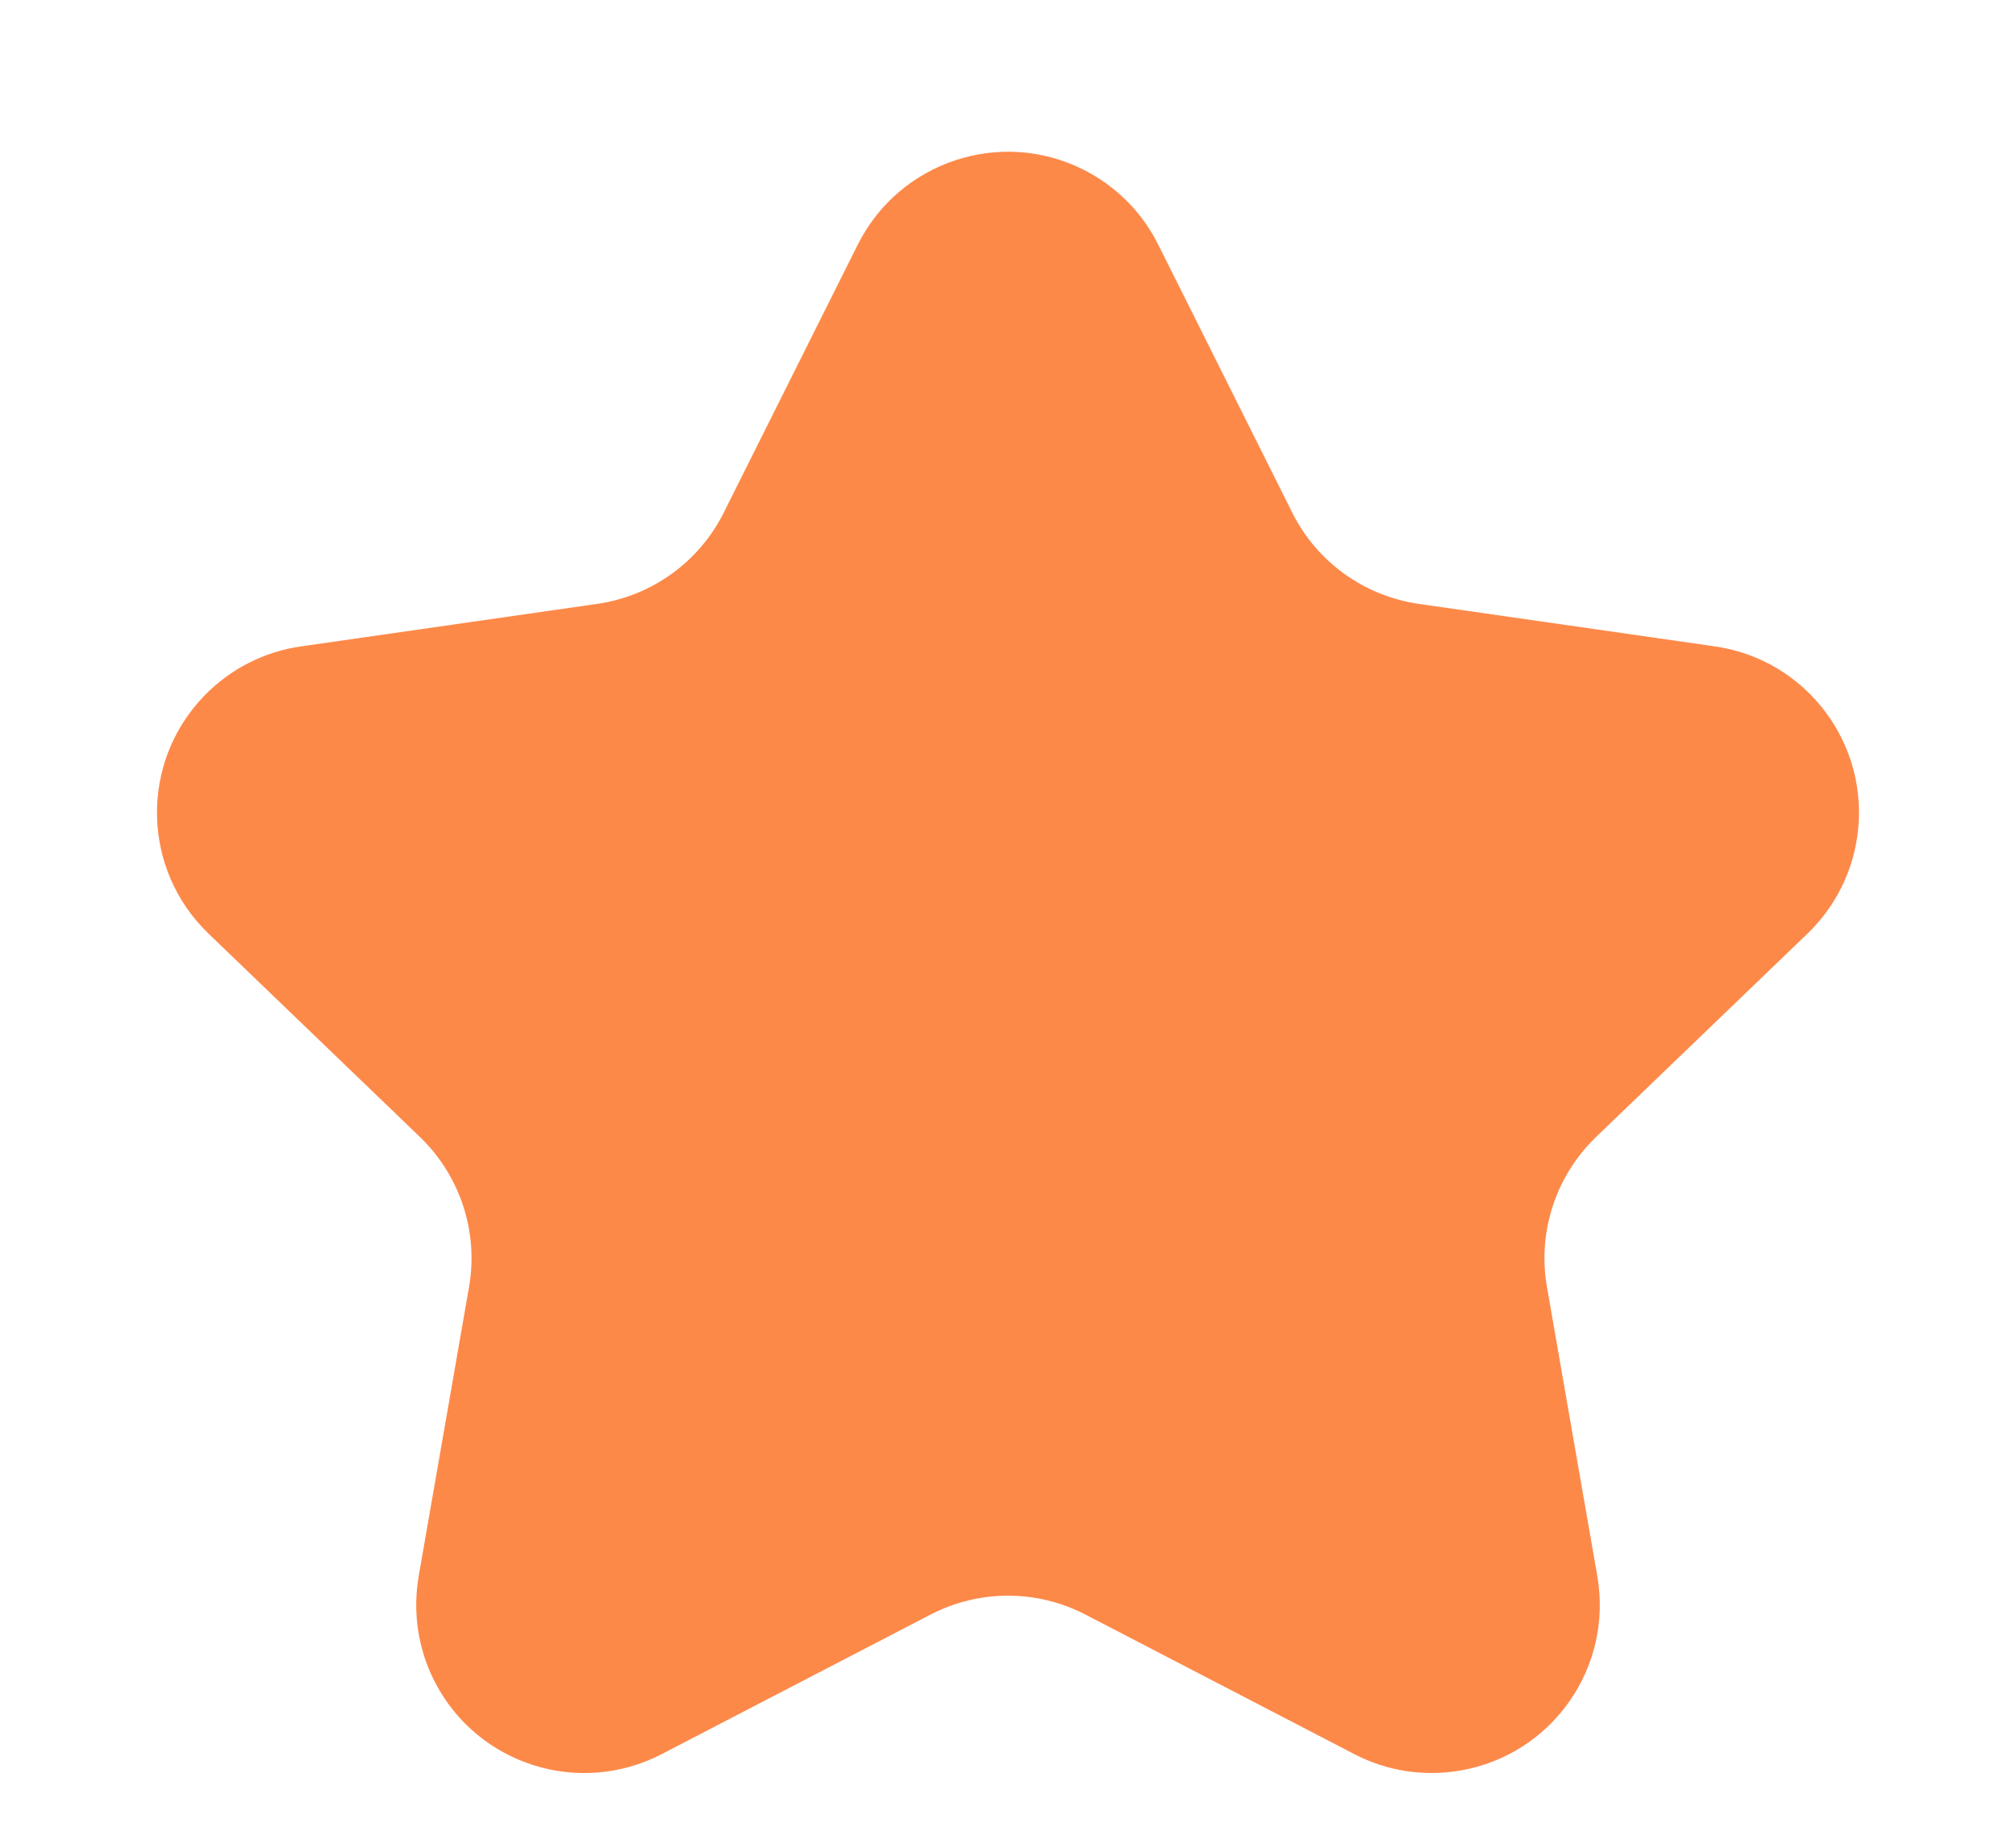 <svg xmlns="http://www.w3.org/2000/svg" width="12" height="11" viewBox="0 0 12 11">
  <path fill="#FD8949" fill-rule="evenodd" d="M537.539,2413.612 L535.938,2414.443 C535.448,2414.697 534.844,2414.506 534.59,2414.016 C534.489,2413.822 534.455,2413.6 534.492,2413.384 L534.792,2411.661 C534.849,2411.334 534.739,2411 534.5,2410.769 L533.241,2409.558 C532.843,2409.175 532.831,2408.542 533.214,2408.144 C533.368,2407.984 533.572,2407.879 533.793,2407.848 L535.555,2407.595 C535.88,2407.548 536.161,2407.346 536.308,2407.052 L537.106,2405.456 C537.353,2404.963 537.953,2404.762 538.447,2405.009 C538.641,2405.106 538.798,2405.263 538.894,2405.456 L539.692,2407.052 C539.839,2407.346 540.12,2407.548 540.445,2407.595 L542.207,2407.848 C542.754,2407.926 543.134,2408.433 543.055,2408.98 C543.024,2409.2 542.919,2409.404 542.759,2409.558 L541.5,2410.769 C541.261,2411 541.151,2411.334 541.208,2411.661 L541.508,2413.384 C541.602,2413.928 541.238,2414.446 540.694,2414.54 C540.478,2414.578 540.256,2414.544 540.062,2414.443 L538.461,2413.612 C538.172,2413.462 537.828,2413.462 537.539,2413.612 Z" transform="translate(-532 -2404)"/>
</svg>